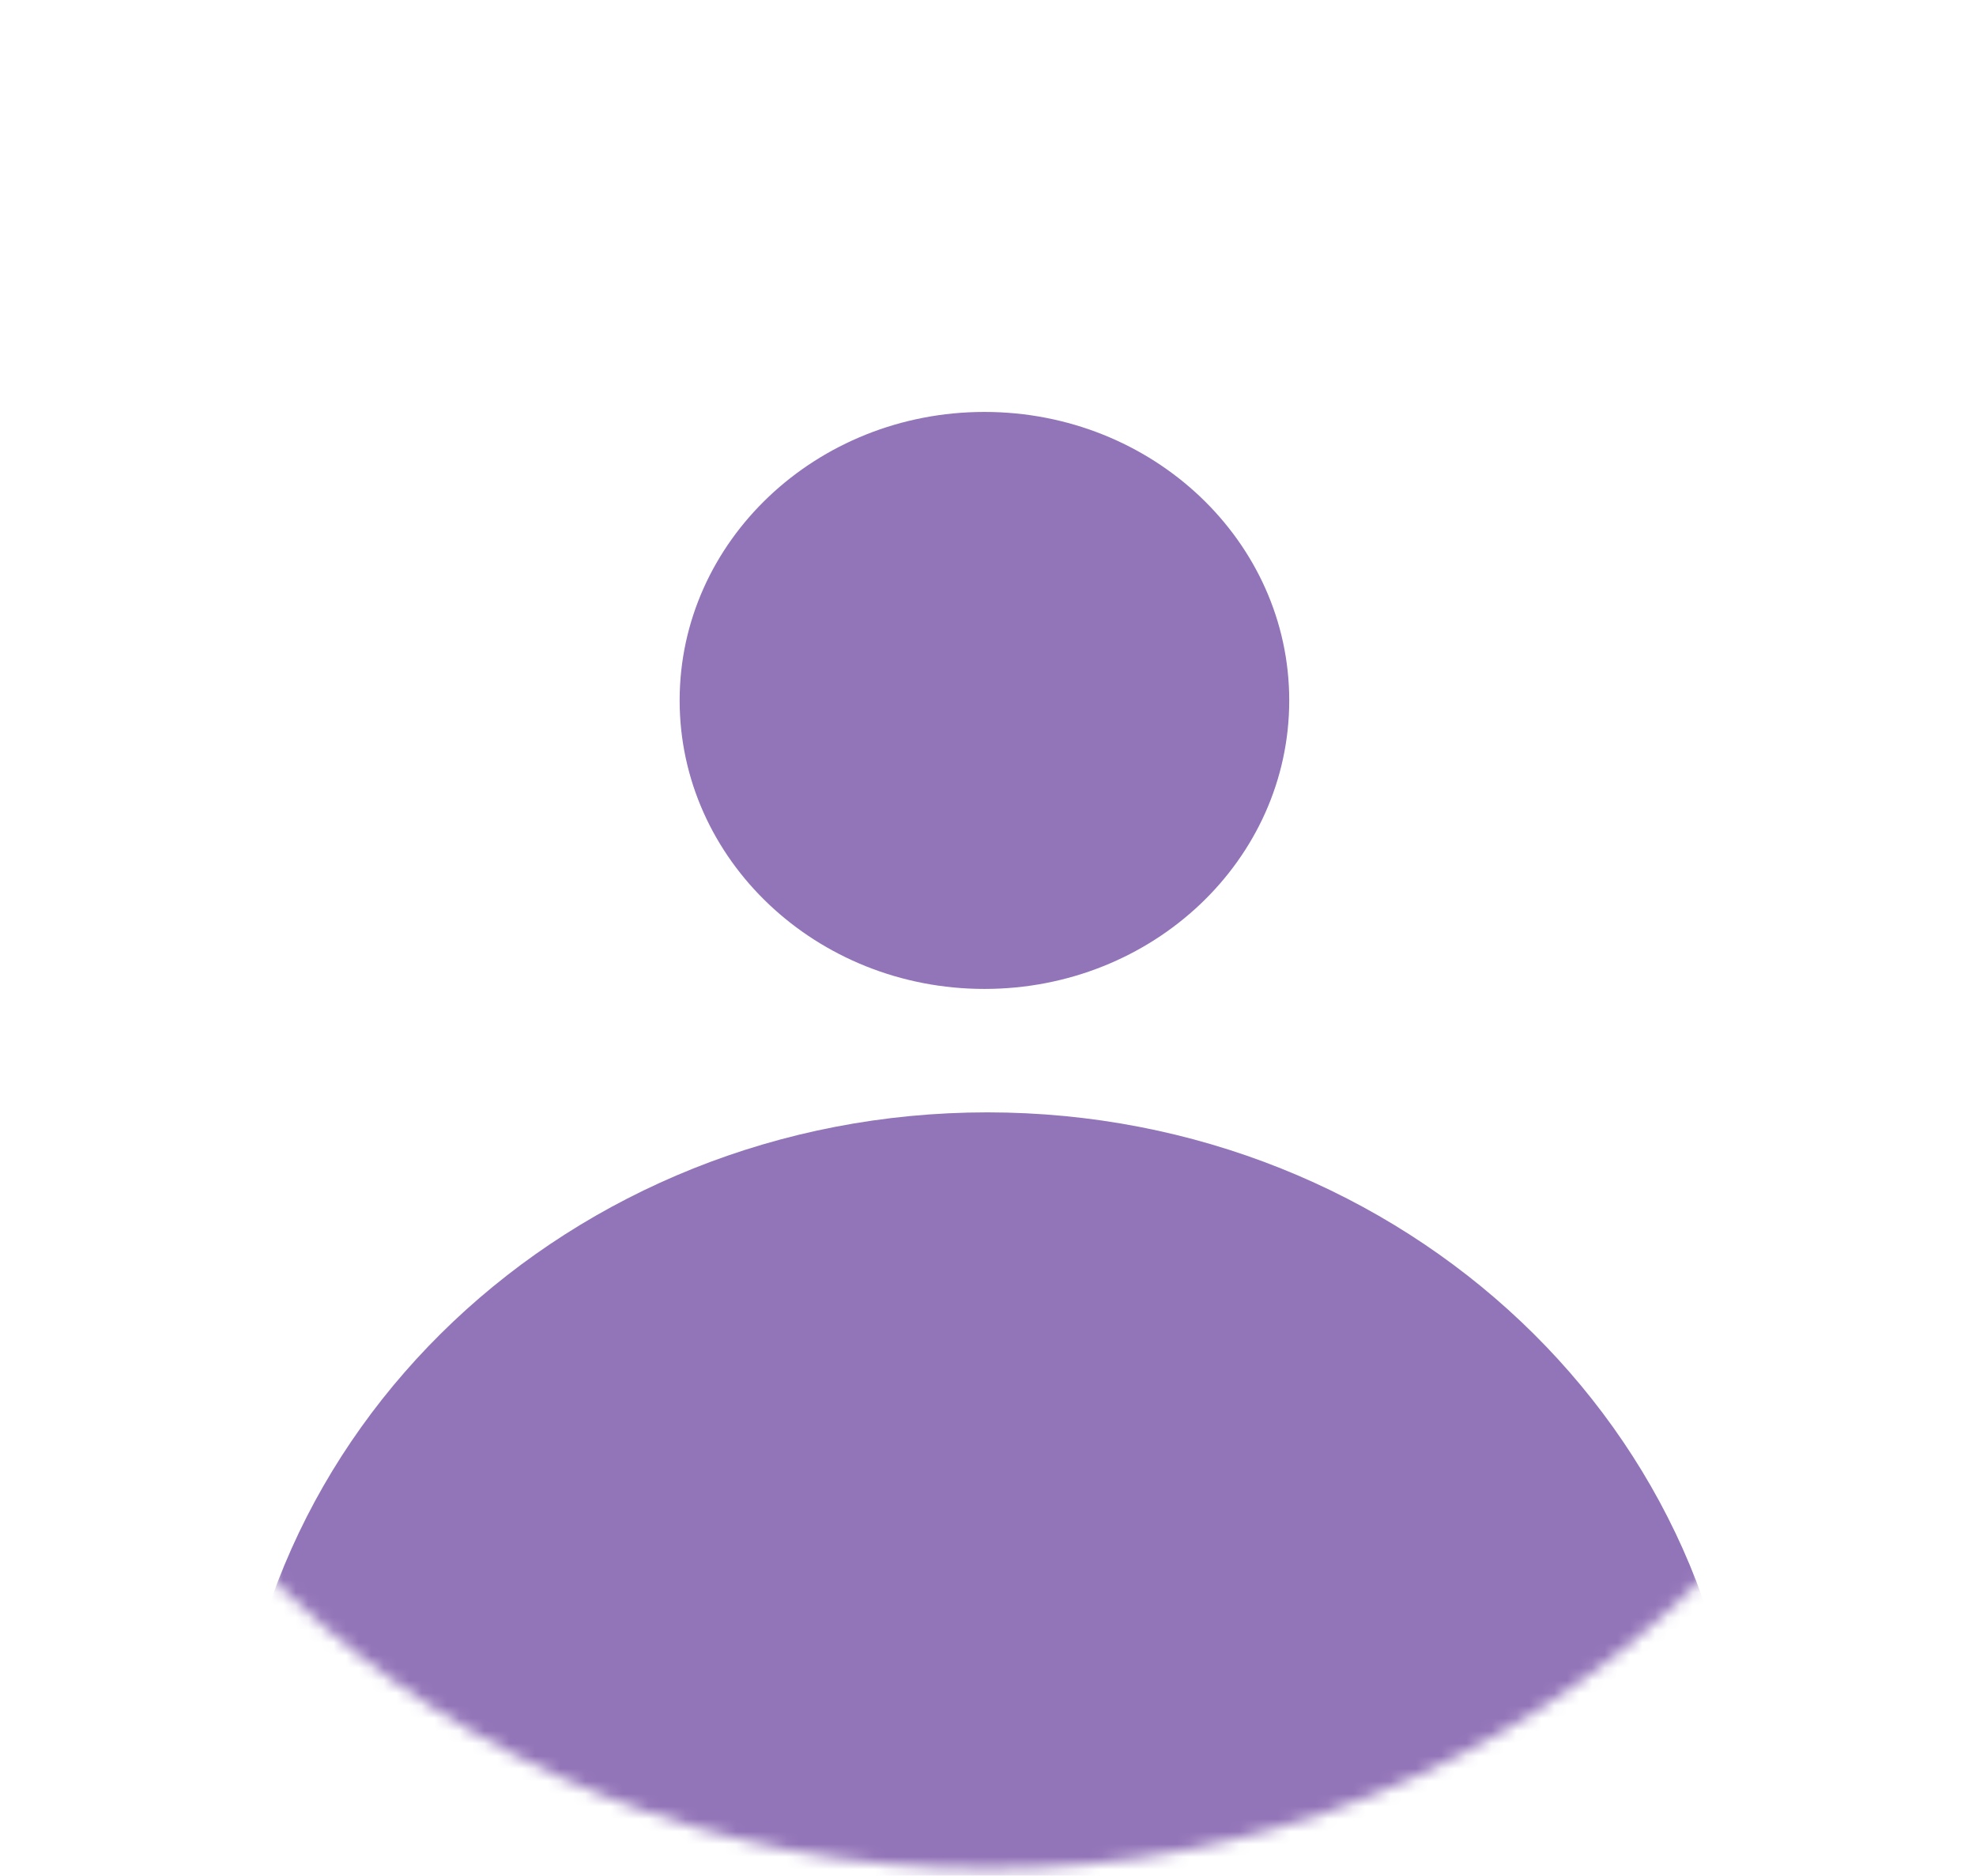 <svg width="157" height="149" viewBox="0 0 157 149" fill="none" xmlns="http://www.w3.org/2000/svg">
<mask id="mask0_843_420" style="mask-type:luminance" maskUnits="userSpaceOnUse" x="0" y="0" width="157" height="149">
<path d="M78.445 0C35.13 0 0 33.245 0 74.236C0 115.226 35.13 148.471 78.445 148.471C121.761 148.471 156.891 115.226 156.891 74.236C156.891 33.245 121.761 0 78.445 0Z" fill="white"/>
</mask>
<g mask="url(#mask0_843_420)">
<path d="M102.434 55.64C102.434 68.317 91.583 78.558 78.217 78.558C64.852 78.558 54 68.288 54 55.64C54 42.992 64.852 32.723 78.217 32.723C91.583 32.723 102.434 42.992 102.434 55.64Z" fill="#9274B8"/>
<path d="M138.406 145.106C138.406 176.436 111.553 201.848 78.445 201.848C45.338 201.848 18.454 176.465 18.454 145.106C18.454 113.746 45.308 88.363 78.445 88.363C111.583 88.363 138.406 113.775 138.406 145.106Z" fill="#9274B8"/>
</g>
</svg>
